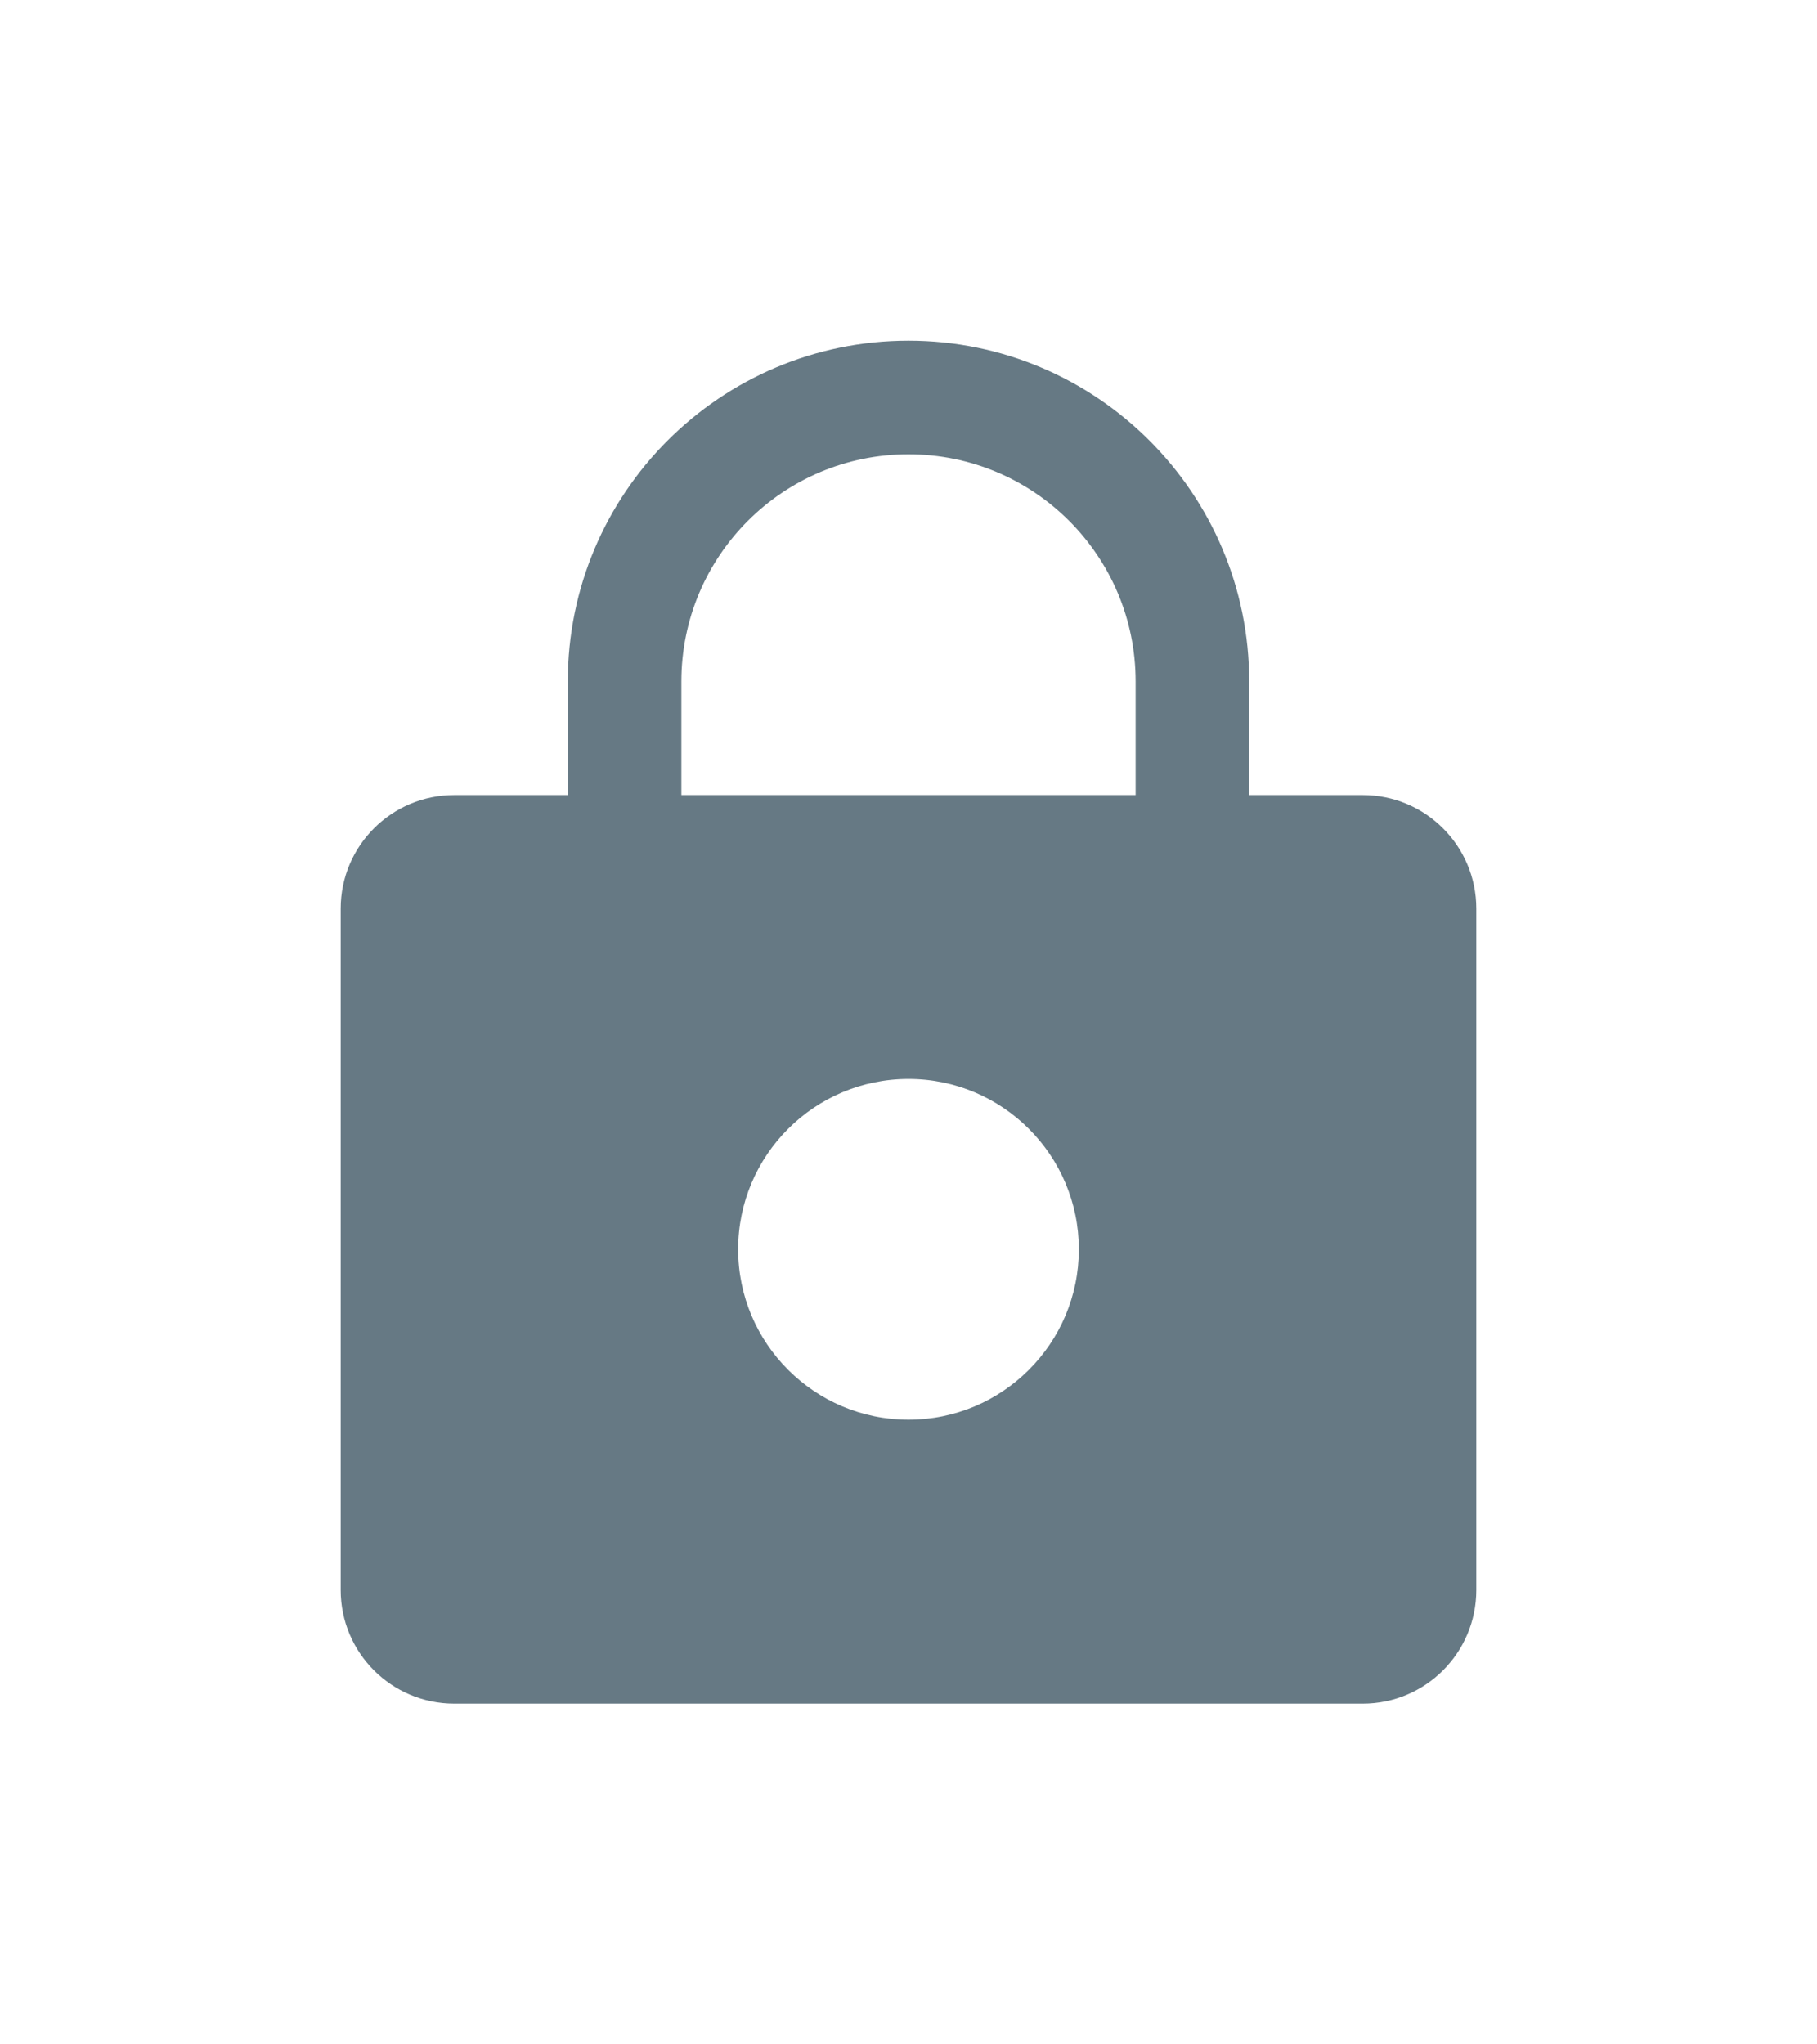 <svg width="16" height="18" viewBox="0 0 16 18" fill="none" xmlns="http://www.w3.org/2000/svg">
<path fill-rule="evenodd" clip-rule="evenodd" d="M5 7H4C3.448 7 3 7.448 3 8V14C3 14.552 3.448 15 4 15H12C12.552 15 13 14.552 13 14V8C13 7.448 12.552 7 12 7H11V6C11 4.343 9.657 3 8 3C6.343 3 5 4.343 5 6V7ZM6 7H10V6C10 4.895 9.105 4 8 4C6.895 4 6 4.895 6 6V7ZM6.5 11C6.5 10.172 7.172 9.5 8 9.5C8.828 9.5 9.5 10.172 9.5 11C9.5 11.828 8.828 12.5 8 12.5C7.172 12.5 6.5 11.828 6.5 11Z" fill="#002033" fill-opacity="0.6"/>
</svg>
